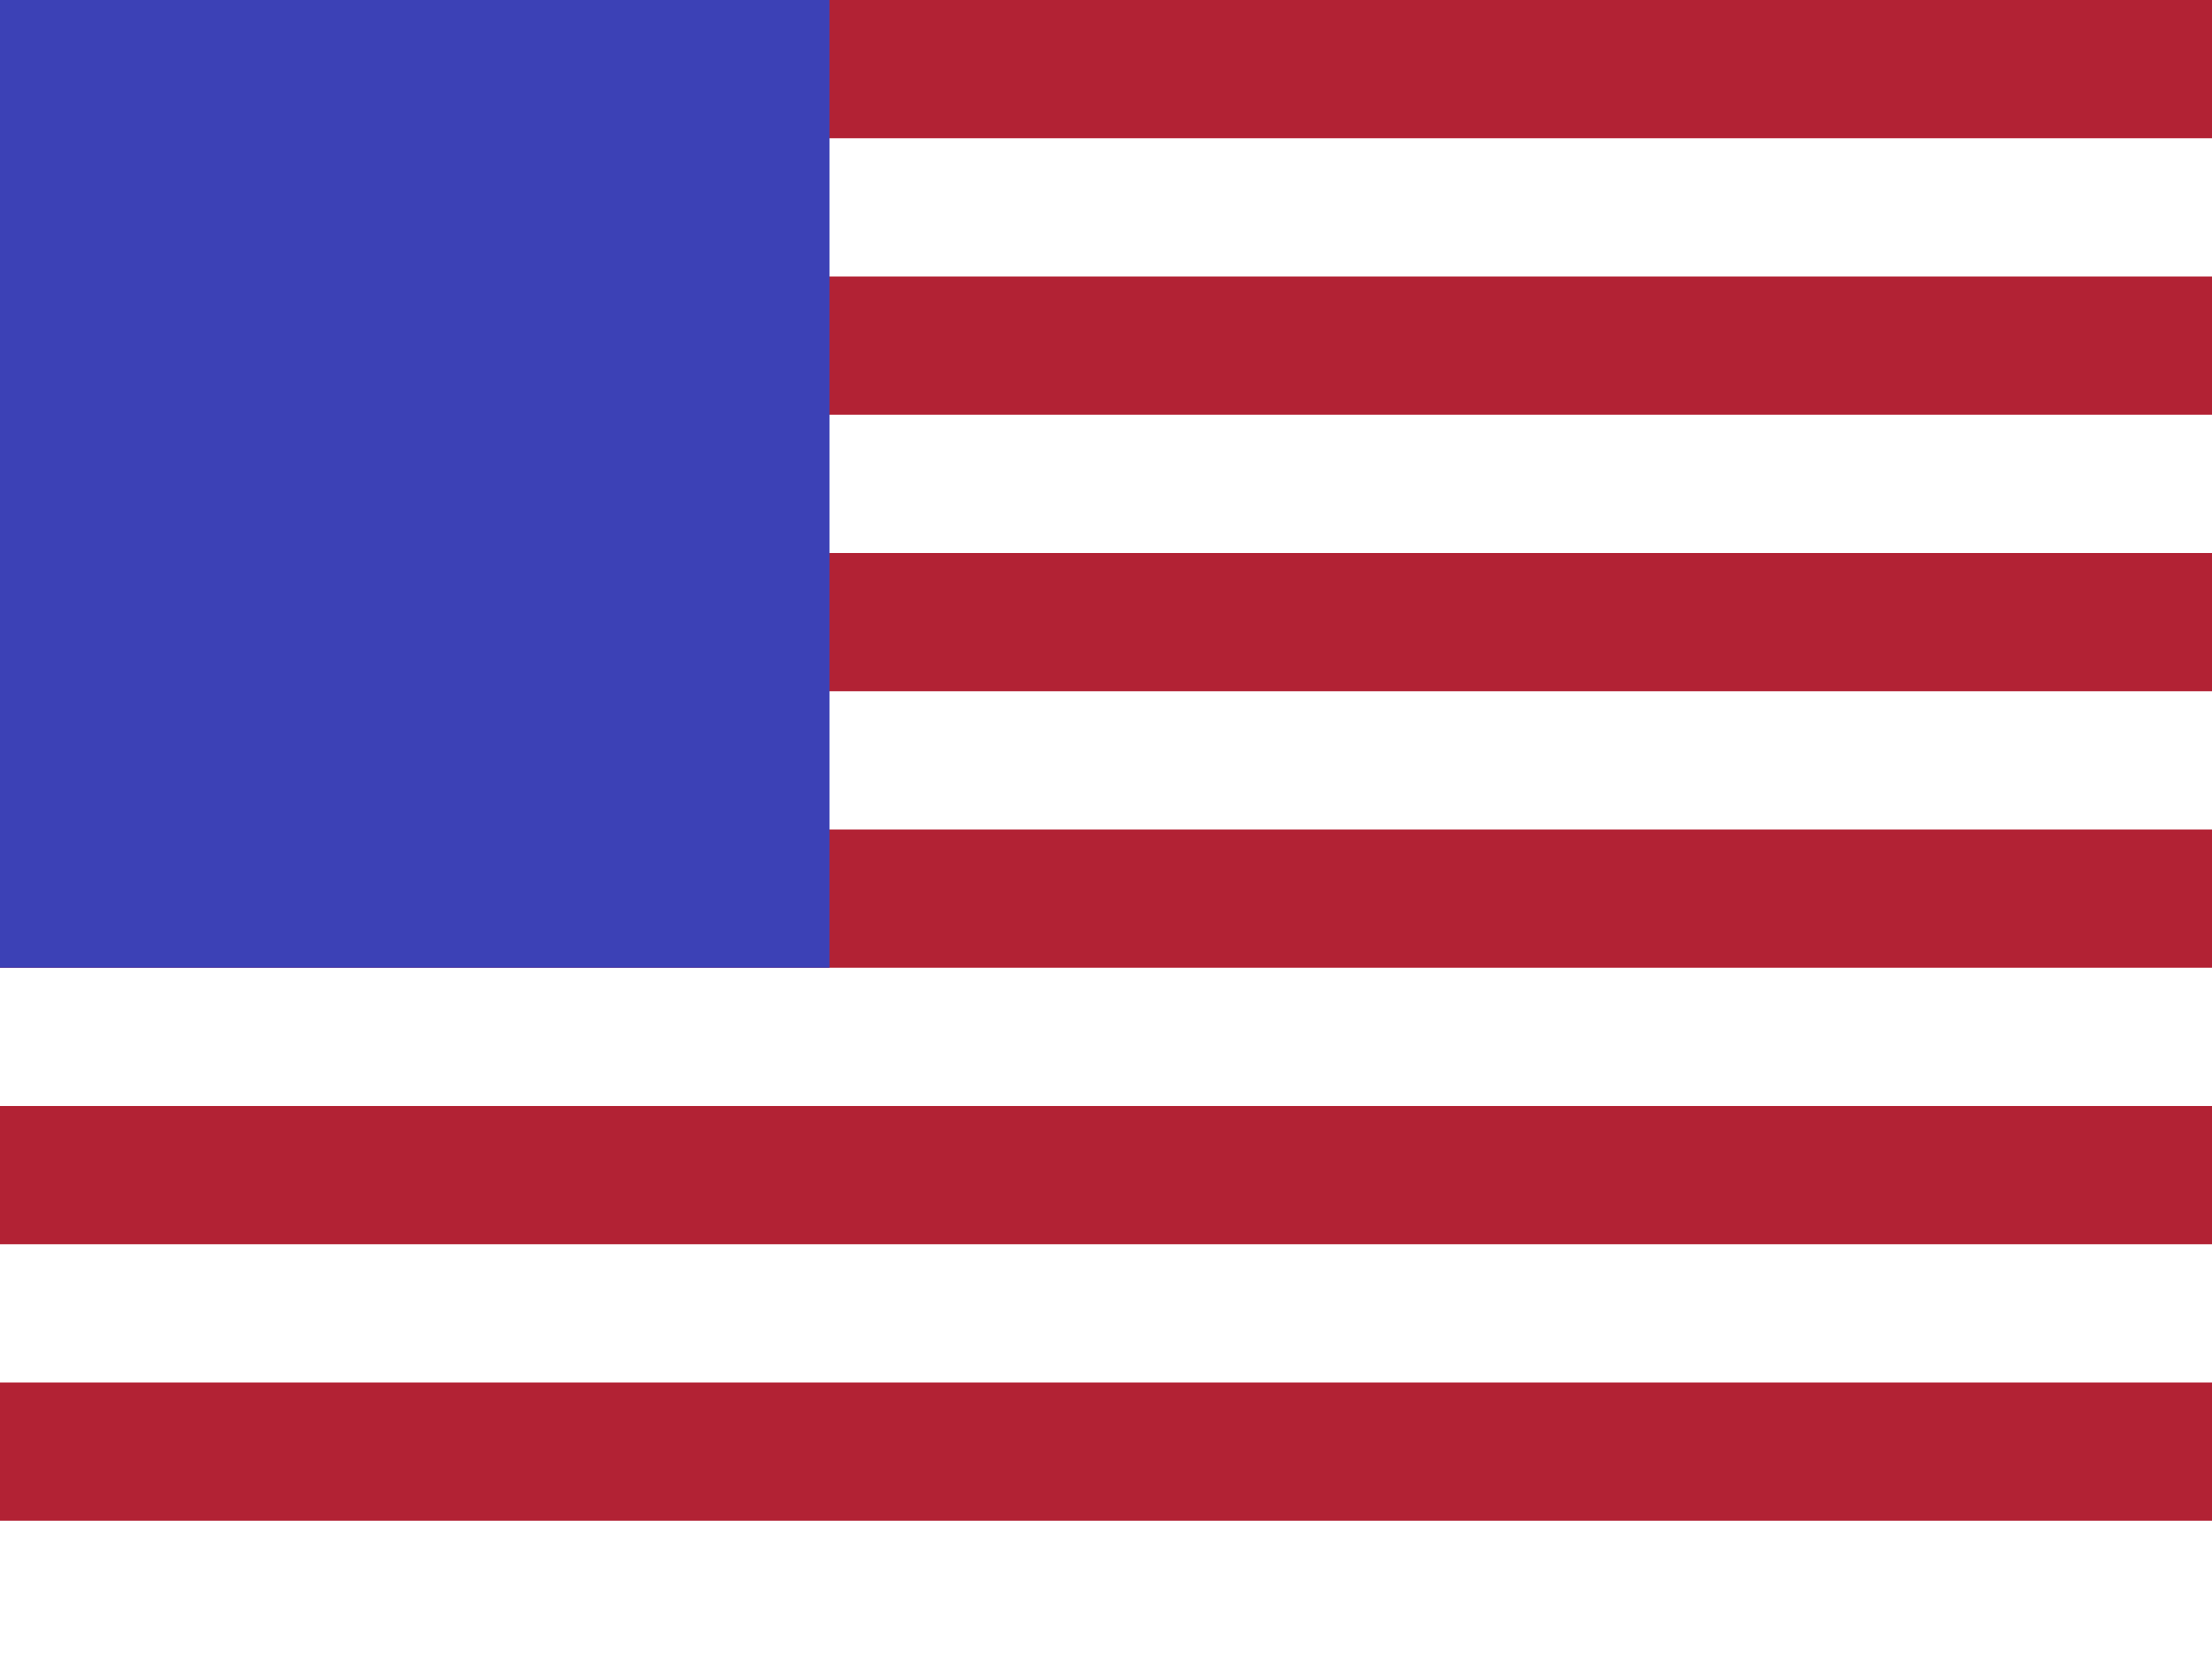 <svg width="16" height="12" viewBox="0 0 16 12" fill="none" xmlns="http://www.w3.org/2000/svg">
<rect width="16" height="12" fill="#B22234"/>
<rect y="1" width="16" height="1" fill="white"/>
<rect y="3" width="16" height="1" fill="white"/>
<rect y="5" width="16" height="1" fill="white"/>
<rect y="7" width="16" height="1" fill="white"/>
<rect y="9" width="16" height="1" fill="white"/>
<rect y="11" width="16" height="1" fill="white"/>
<rect width="6" height="7" fill="#3C41B6"/>
</svg>
